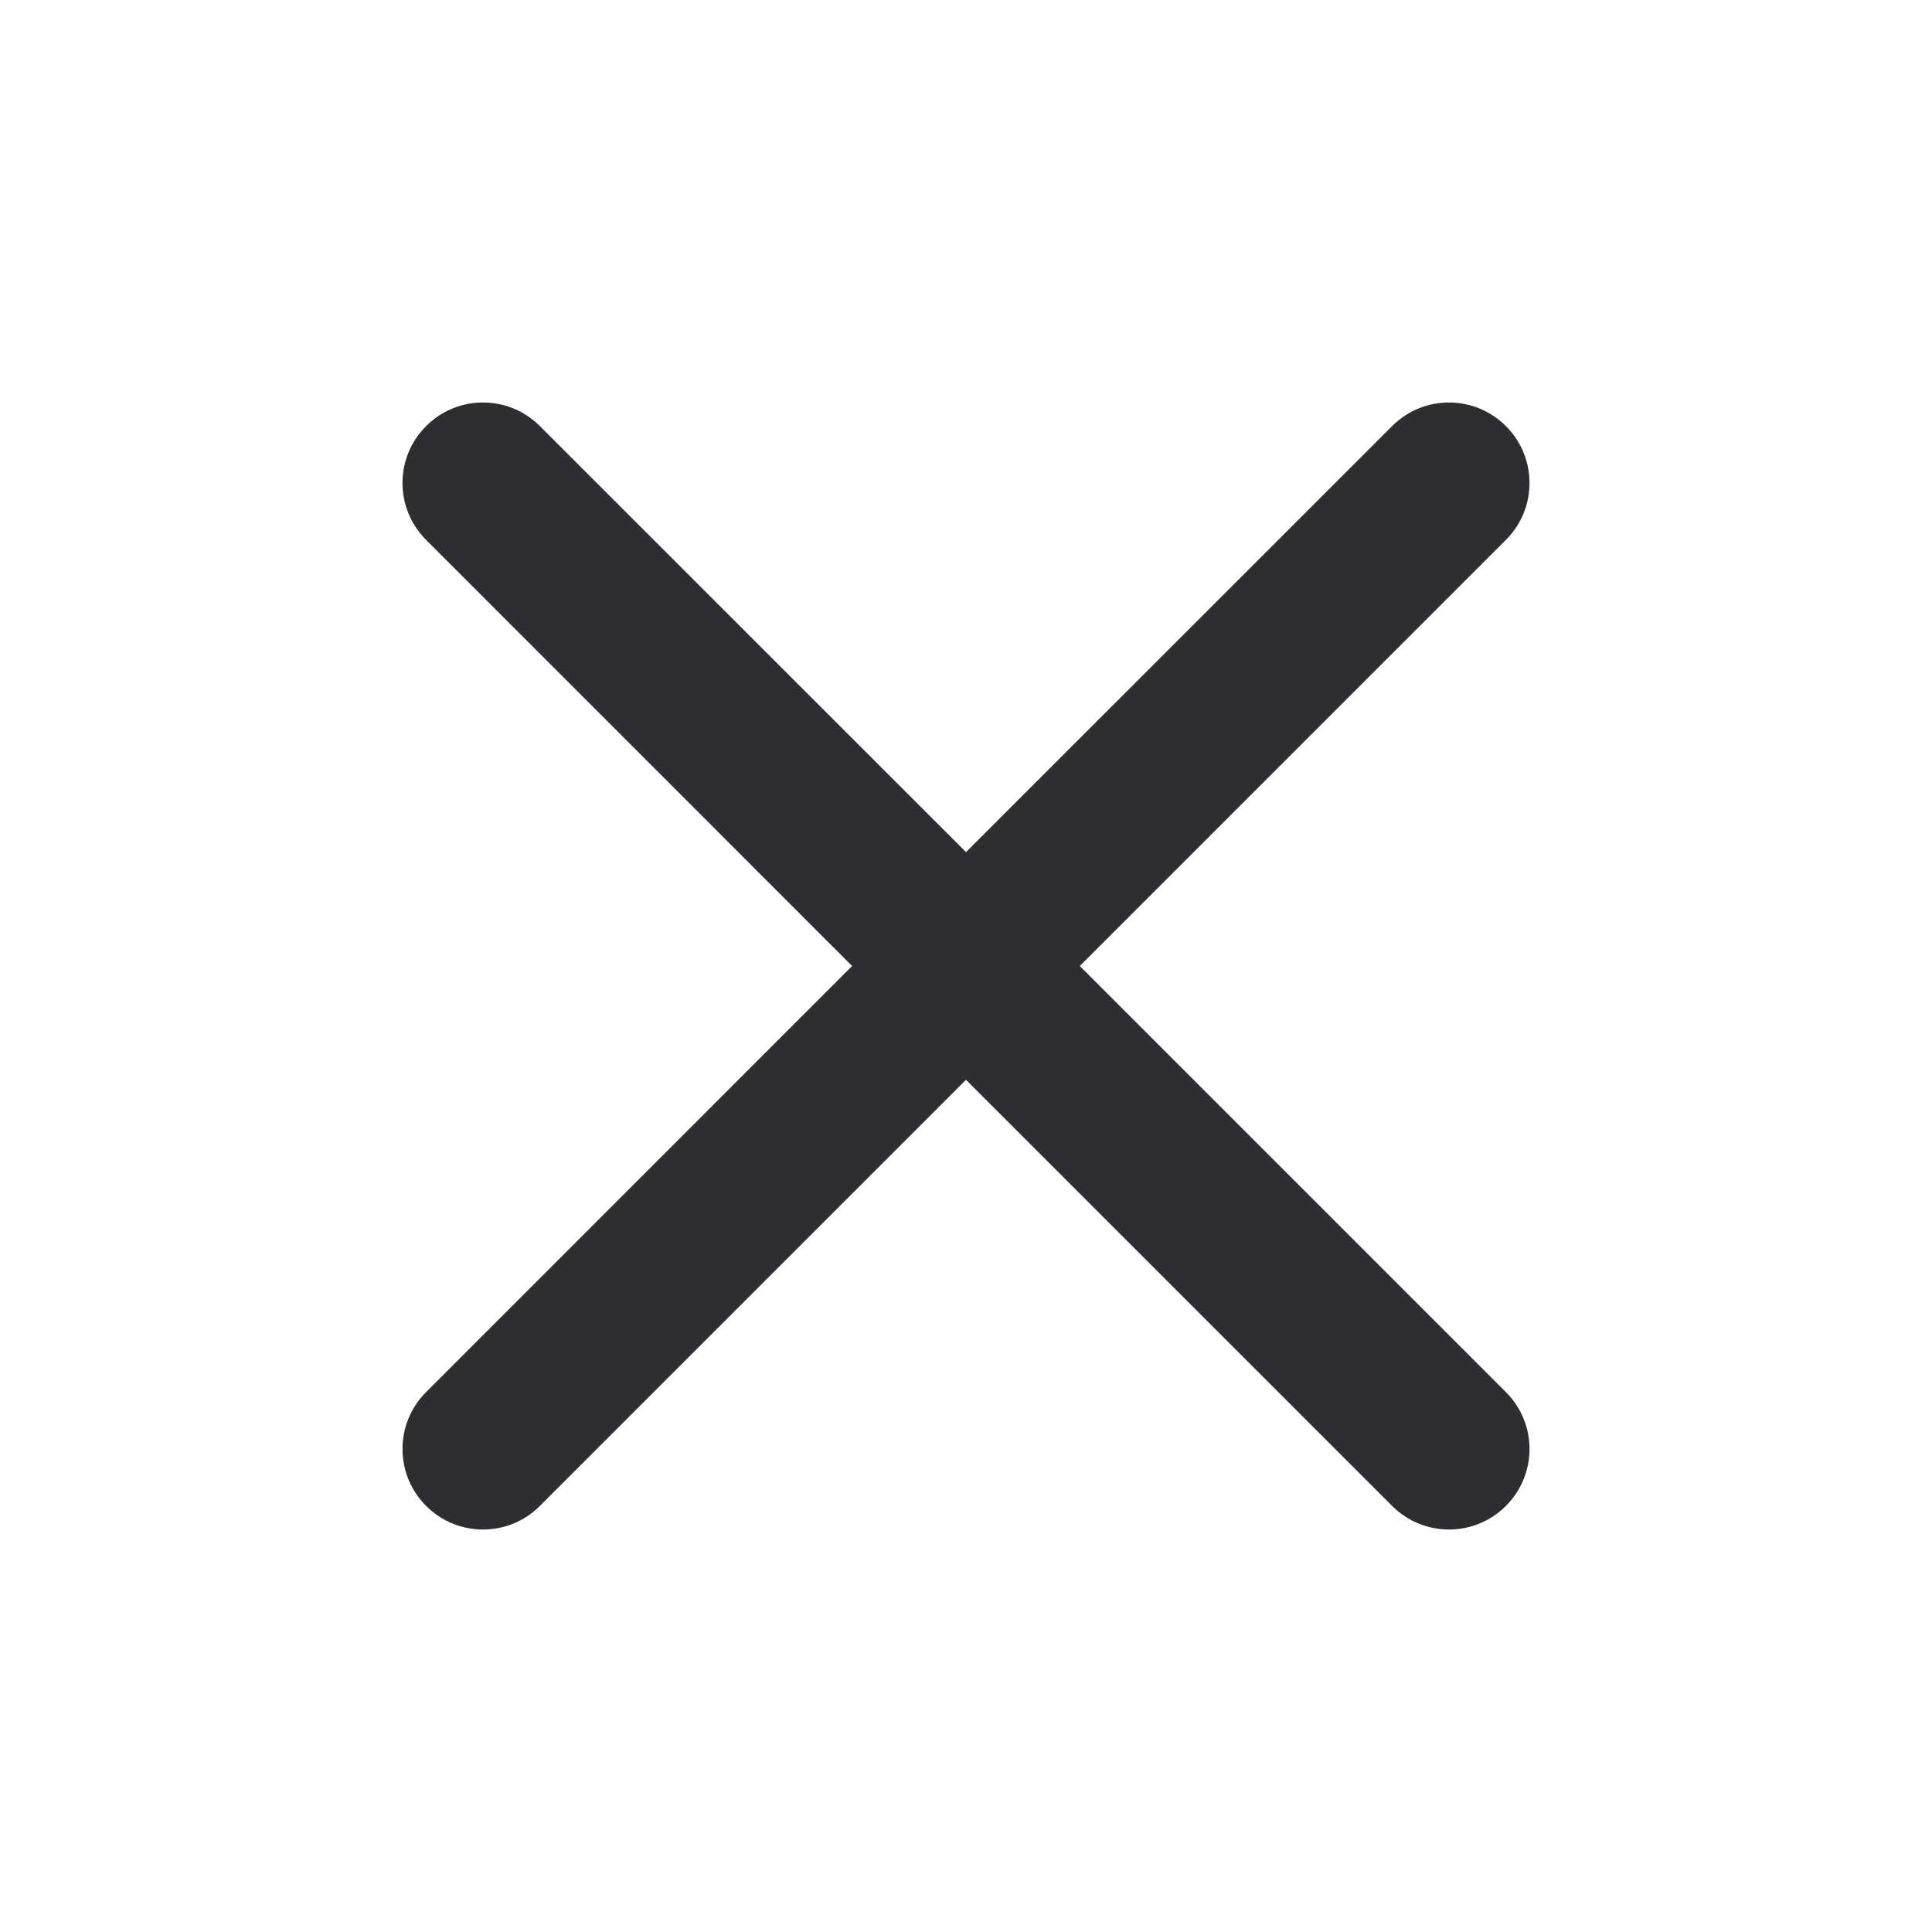 <?xml version="1.0" encoding="UTF-8"?>
<svg width="20px" height="20px" viewBox="0 0 20 20" version="1.1" xmlns="http://www.w3.org/2000/svg" xmlns:xlink="http://www.w3.org/1999/xlink">
    <title>close</title>
    <defs>
        <rect id="path-1" x="0" y="0" width="20" height="20"></rect>
    </defs>
    <g id="Page-1" stroke="none" stroke-width="1" fill="none" fill-rule="evenodd">
        <g id="-mobile-FAIRBET_markets" transform="translate(-321, -26)">
            <g id="group-2" transform="translate(309, 18)">
                <g id="close" transform="translate(12, 8)">
                    <mask id="mask-2" fill="white">
                        <use xlink:href="#path-1"></use>
                    </mask>
                    <g id="close-(Background/Mask)"></g>
                    <path d="M4.411,4.411 C4.085,4.736 4.085,5.264 4.411,5.589 L8.821,10 L4.411,14.411 C4.085,14.736 4.085,15.264 4.411,15.589 C4.736,15.915 5.264,15.915 5.589,15.589 L10,11.178 L14.411,15.589 C14.736,15.915 15.264,15.915 15.589,15.589 C15.915,15.264 15.915,14.736 15.589,14.411 L11.178,10 L15.589,5.589 C15.915,5.264 15.915,4.736 15.589,4.411 C15.264,4.085 14.736,4.085 14.411,4.411 L10,8.821 L5.589,4.411 C5.264,4.085 4.736,4.085 4.411,4.411 Z" id="Union" fill="#2D2E32" fill-rule="nonzero" mask="url(#mask-2)"></path>
                </g>
            </g>
        </g>
    </g>
</svg>
